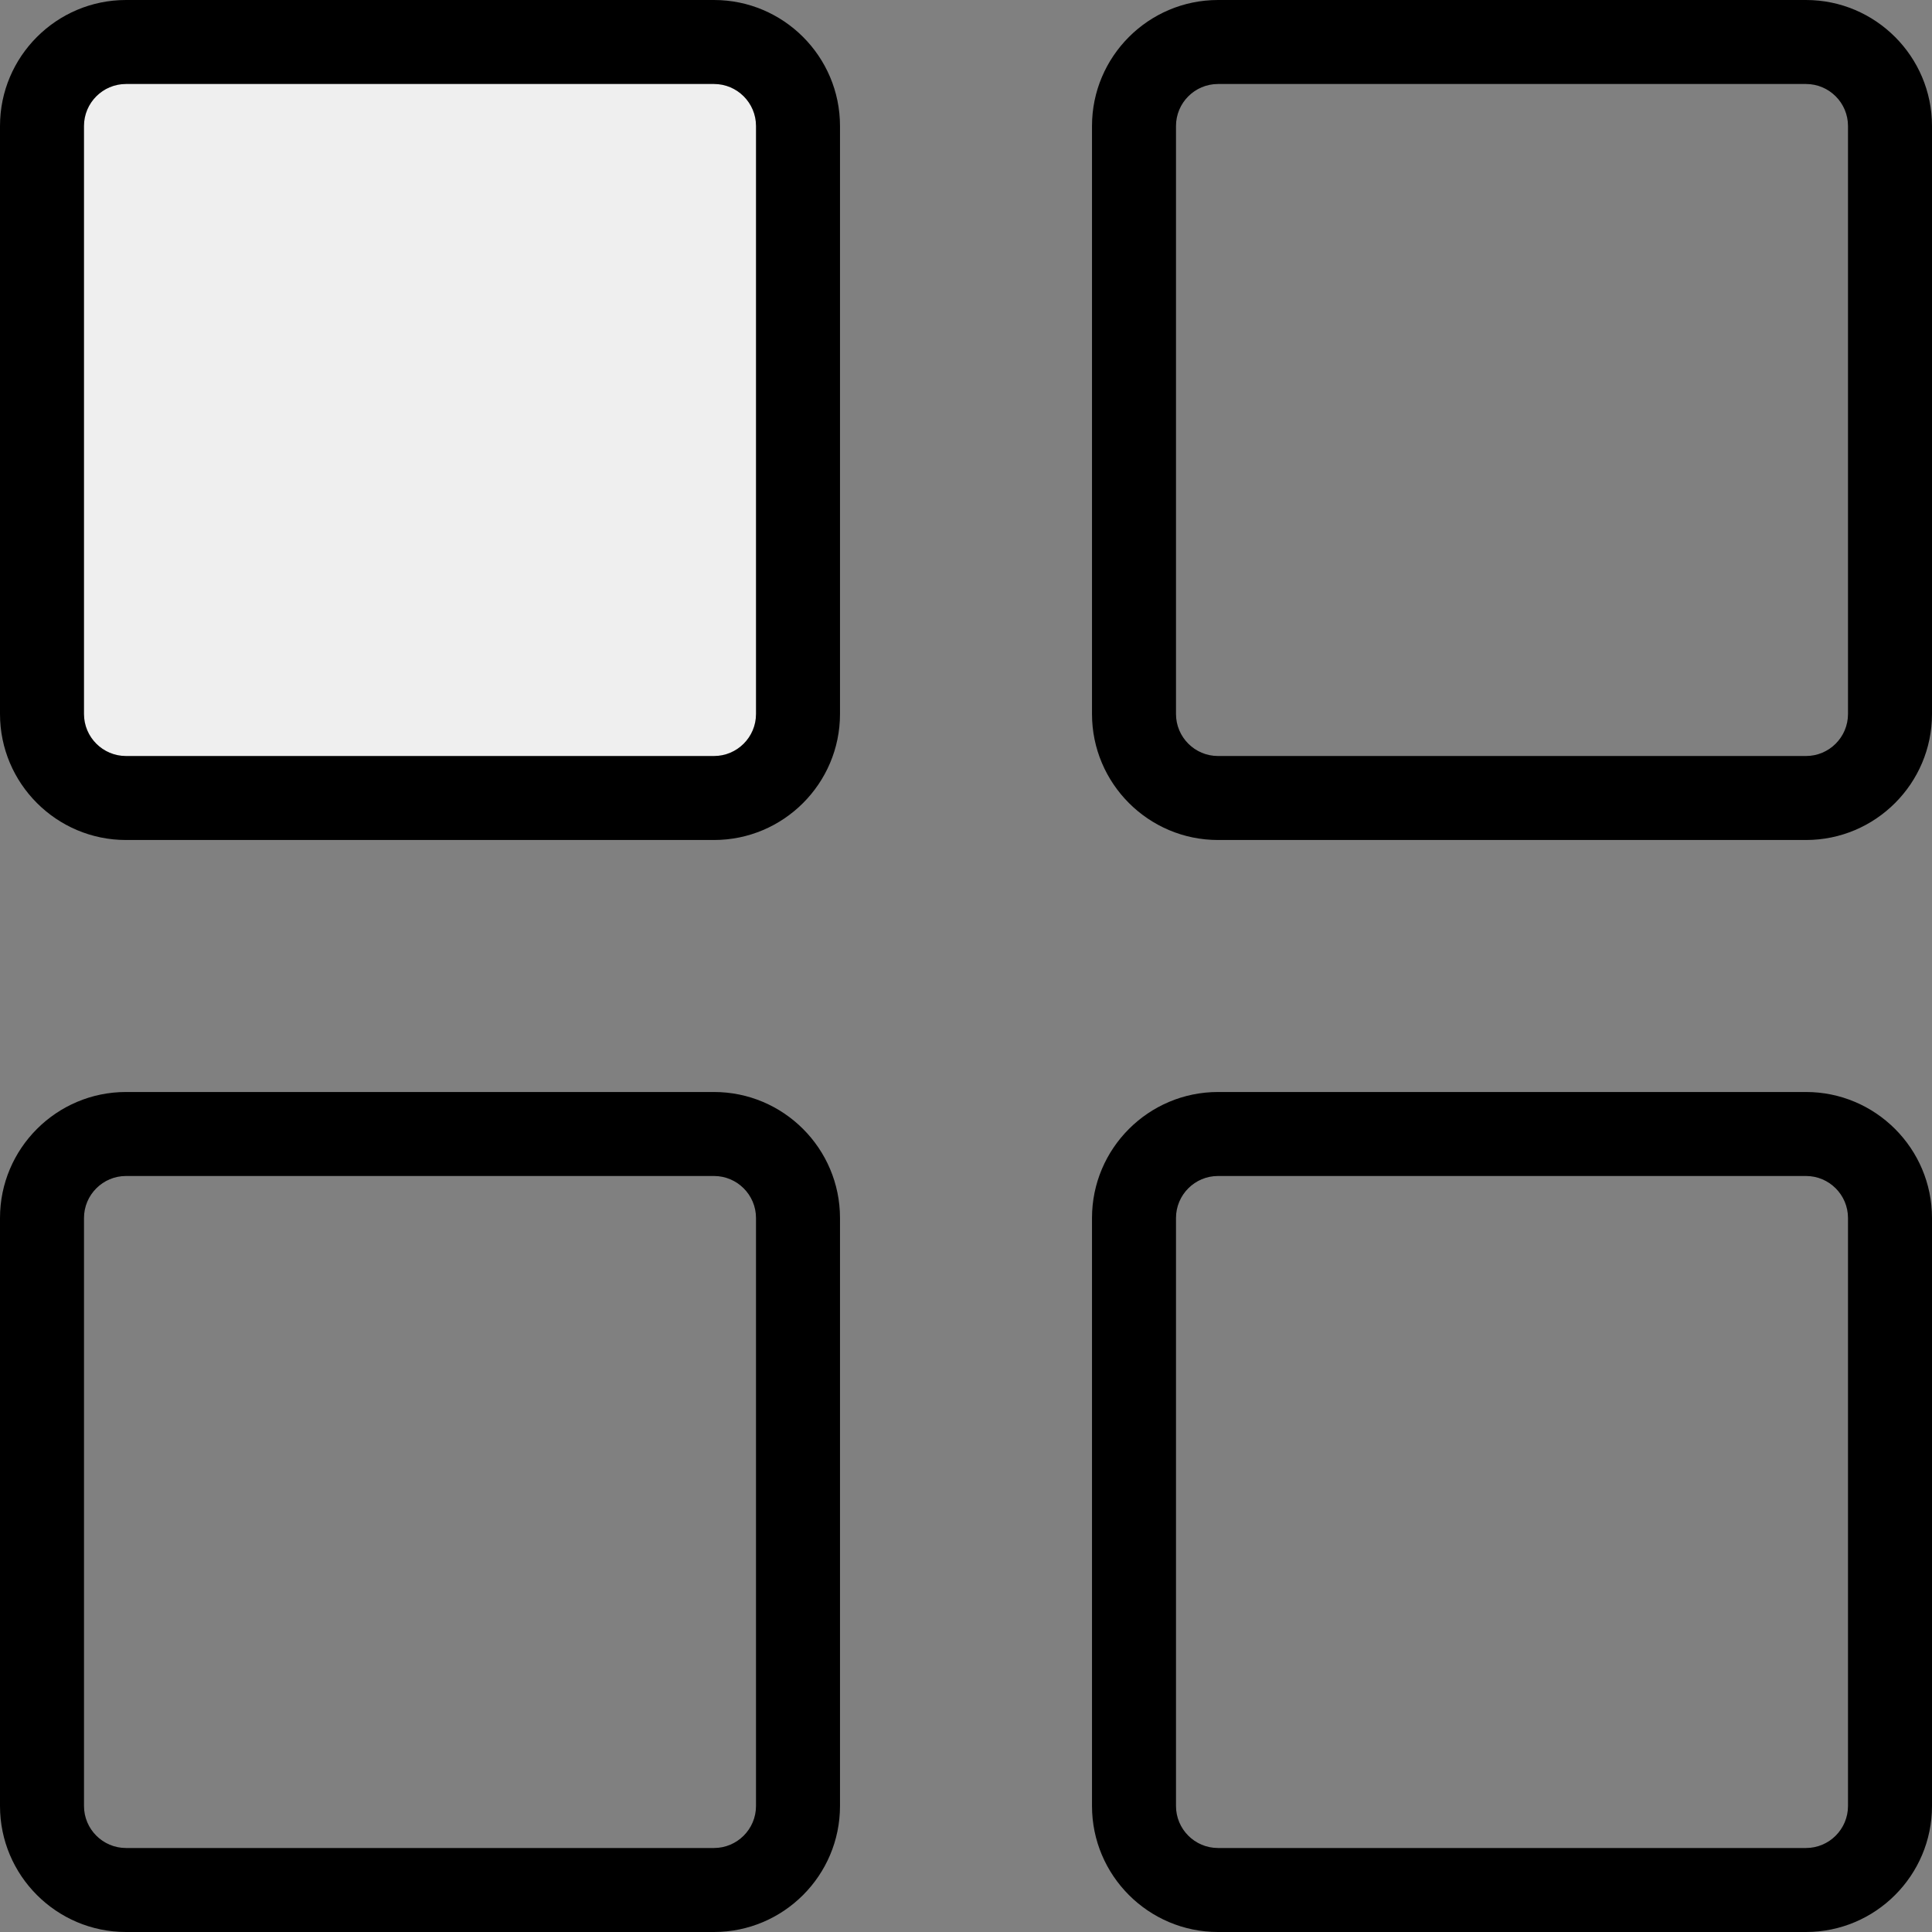 <?xml version="1.0"?>
<svg xmlns="http://www.w3.org/2000/svg" xmlns:xlink="http://www.w3.org/1999/xlink" xmlns:svgjs="http://svgjs.com/svgjs" version="1.1" width="512" height="512" x="0" y="0" viewBox="0 0 368 368" style="enable-background:new 0 0 512 512" xml:space="preserve" class=""><rect x="0" y="0" width="368" height="368" fill="#808080" stroke="none"/><g>
<path xmlns="http://www.w3.org/2000/svg" style="" d="M152,24v112c0,8.8-7.2,16-16,16H24c-8.8,0-16-7.2-16-16V24c0-8.8,7.2-16,16-16h112  C144.8,8,152,15.2,152,24z" fill="#efefef" data-original="#cce4ff" class=""/>
<g xmlns="http://www.w3.org/2000/svg">
	<path style="" d="M136,0H24C10.768,0,0,10.768,0,24v112c0,13.232,10.768,24,24,24h112c13.232,0,24-10.768,24-24V24   C160,10.768,149.232,0,136,0z M144,136c0,4.408-3.592,8-8,8H24c-4.408,0-8-3.592-8-8V24c0-4.408,3.592-8,8-8h112   c4.408,0,8,3.592,8,8V136z" fill="#000000" data-original="#007aff" class=""/>
	<path style="" d="M344,0H232c-13.232,0-24,10.768-24,24v112c0,13.232,10.768,24,24,24h112c13.232,0,24-10.768,24-24   V24C368,10.768,357.232,0,344,0z M352,136c0,4.408-3.584,8-8,8H232c-4.416,0-8-3.592-8-8V24c0-4.408,3.584-8,8-8h112   c4.416,0,8,3.592,8,8V136z" fill="#000000" data-original="#007aff" class=""/>
	<path style="" d="M136,208H24c-13.232,0-24,10.768-24,24v112c0,13.232,10.768,24,24,24h112c13.232,0,24-10.768,24-24   V232C160,218.768,149.232,208,136,208z M144,344c0,4.408-3.592,8-8,8H24c-4.408,0-8-3.592-8-8V232c0-4.408,3.592-8,8-8h112   c4.408,0,8,3.592,8,8V344z" fill="#000000" data-original="#007aff" class=""/>
	<path style="" d="M344,208H232c-13.232,0-24,10.768-24,24v112c0,13.232,10.768,24,24,24h112c13.232,0,24-10.768,24-24   V232C368,218.768,357.232,208,344,208z M352,344c0,4.408-3.584,8-8,8H232c-4.416,0-8-3.592-8-8V232c0-4.408,3.584-8,8-8h112   c4.416,0,8,3.592,8,8V344z" fill="#000000" data-original="#007aff" class=""/>
</g>
<g xmlns="http://www.w3.org/2000/svg">
</g>
<g xmlns="http://www.w3.org/2000/svg">
</g>
<g xmlns="http://www.w3.org/2000/svg">
</g>
<g xmlns="http://www.w3.org/2000/svg">
</g>
<g xmlns="http://www.w3.org/2000/svg">
</g>
<g xmlns="http://www.w3.org/2000/svg">
</g>
<g xmlns="http://www.w3.org/2000/svg">
</g>
<g xmlns="http://www.w3.org/2000/svg">
</g>
<g xmlns="http://www.w3.org/2000/svg">
</g>
<g xmlns="http://www.w3.org/2000/svg">
</g>
<g xmlns="http://www.w3.org/2000/svg">
</g>
<g xmlns="http://www.w3.org/2000/svg">
</g>
<g xmlns="http://www.w3.org/2000/svg">
</g>
<g xmlns="http://www.w3.org/2000/svg">
</g>
<g xmlns="http://www.w3.org/2000/svg">
</g>
</g></svg>
